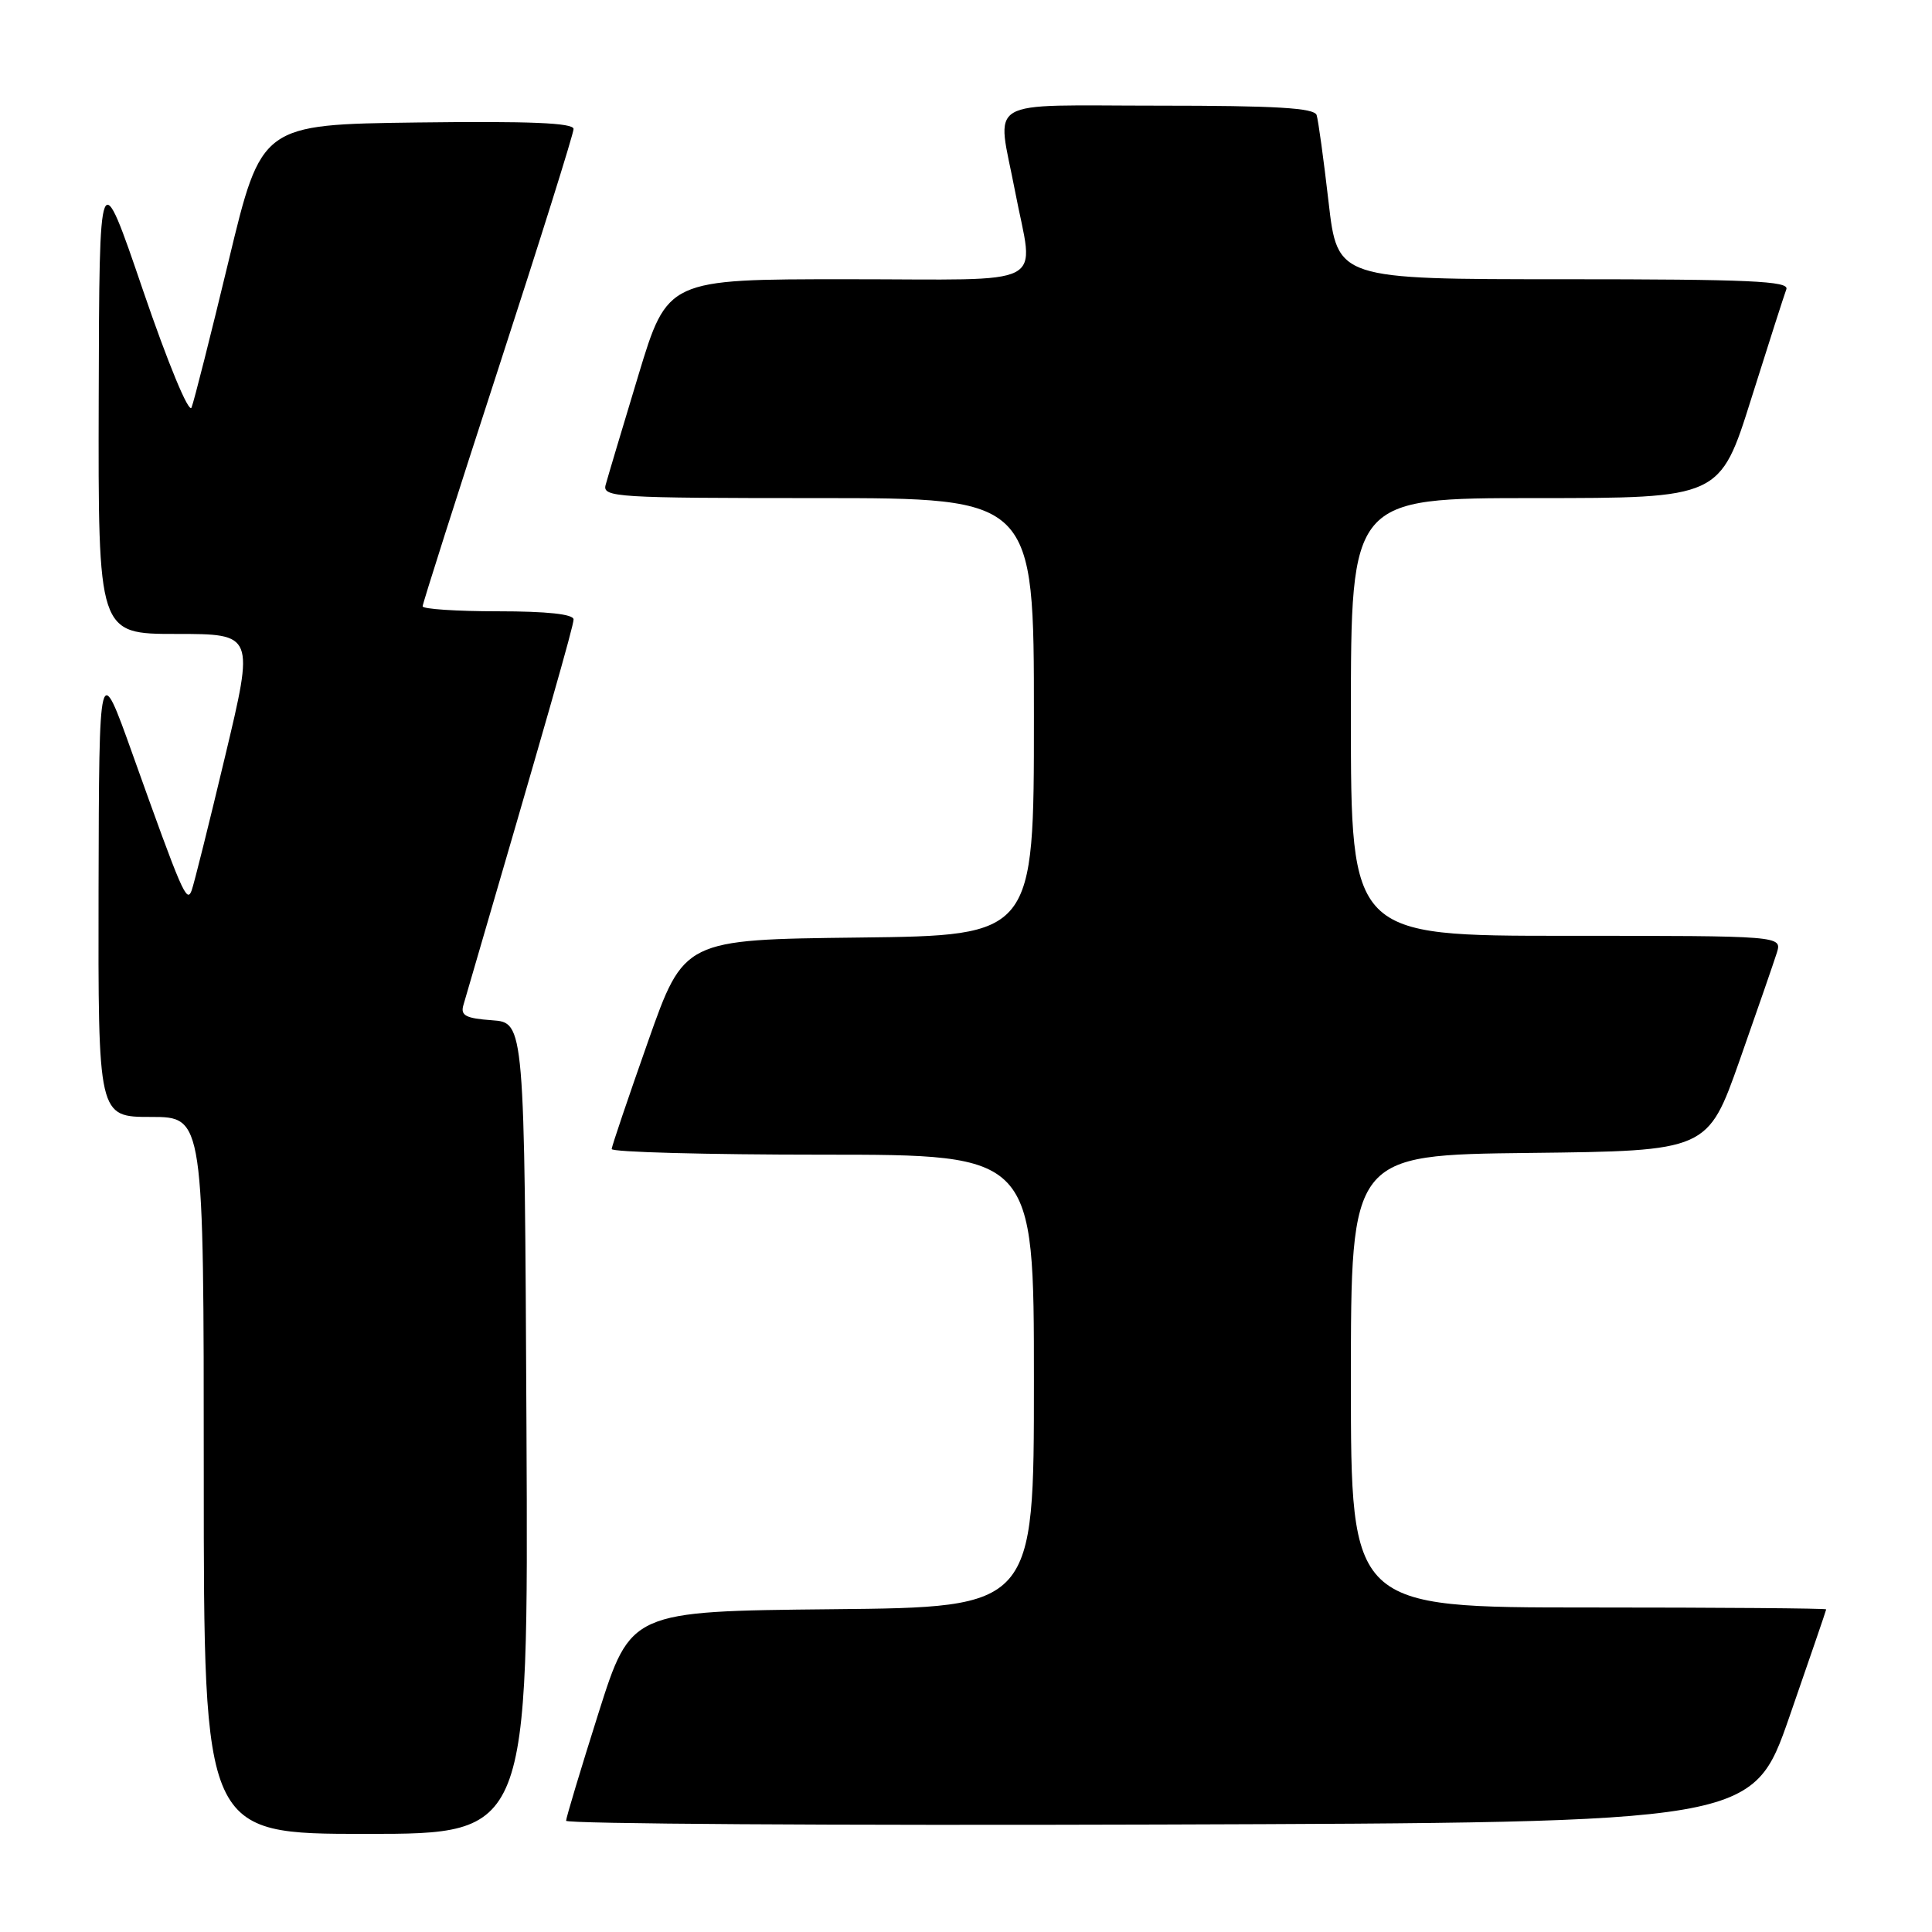 <?xml version="1.0" encoding="UTF-8" standalone="no"?>
<!DOCTYPE svg PUBLIC "-//W3C//DTD SVG 1.1//EN" "http://www.w3.org/Graphics/SVG/1.1/DTD/svg11.dtd" >
<svg xmlns="http://www.w3.org/2000/svg" xmlns:xlink="http://www.w3.org/1999/xlink" version="1.1" viewBox="0 0 256 256">
 <g >
 <path fill="currentColor"
d=" M 69.76 189.25 C 69.50 135.50 69.50 135.50 65.20 135.19 C 61.71 134.94 61.00 134.56 61.40 133.19 C 72.53 95.09 76.00 82.96 76.00 82.08 C 76.00 81.38 72.48 81.00 66.00 81.00 C 60.50 81.00 56.00 80.70 56.00 80.34 C 56.00 79.98 60.50 65.85 66.00 48.95 C 71.50 32.05 76.00 17.71 76.00 17.09 C 76.00 16.28 70.18 16.04 55.32 16.23 C 34.64 16.50 34.64 16.50 30.31 34.50 C 27.93 44.40 25.71 53.17 25.38 54.00 C 25.03 54.85 22.25 48.13 18.96 38.50 C 13.16 21.50 13.16 21.50 13.08 52.75 C 13.00 84.00 13.00 84.00 23.35 84.00 C 33.70 84.00 33.70 84.00 29.82 100.25 C 27.69 109.19 25.70 117.17 25.39 118.00 C 24.74 119.72 24.15 118.36 17.59 100.00 C 13.13 87.50 13.13 87.50 13.06 117.75 C 13.00 148.00 13.00 148.00 20.00 148.00 C 27.00 148.00 27.00 148.00 27.00 195.50 C 27.00 243.00 27.00 243.00 48.51 243.00 C 70.02 243.00 70.02 243.00 69.76 189.25 Z  M 237.10 227.50 C 239.77 219.80 241.97 213.39 241.98 213.25 C 241.99 213.11 227.82 213.00 210.50 213.00 C 179.00 213.00 179.00 213.00 179.00 183.02 C 179.00 153.04 179.00 153.04 202.64 152.77 C 226.27 152.50 226.27 152.50 230.51 140.50 C 232.83 133.90 235.05 127.49 235.44 126.25 C 236.13 124.00 236.13 124.00 207.57 124.00 C 179.00 124.00 179.00 124.00 179.00 95.00 C 179.00 66.00 179.00 66.00 203.46 66.00 C 227.91 66.00 227.91 66.00 232.05 52.83 C 234.33 45.59 236.42 39.07 236.70 38.33 C 237.12 37.24 231.80 37.00 207.22 37.00 C 177.22 37.00 177.22 37.00 176.04 26.75 C 175.39 21.11 174.68 15.94 174.46 15.25 C 174.16 14.30 169.08 14.00 153.53 14.00 C 129.97 14.00 132.09 12.74 134.50 25.34 C 136.99 38.36 139.58 37.00 112.22 37.00 C 88.44 37.00 88.44 37.00 84.58 49.75 C 82.46 56.76 80.51 63.29 80.25 64.25 C 79.80 65.89 81.61 66.00 108.38 66.00 C 137.00 66.00 137.00 66.00 137.00 94.98 C 137.00 123.96 137.00 123.96 113.81 124.23 C 90.63 124.50 90.63 124.50 85.87 138.00 C 83.25 145.43 81.08 151.84 81.05 152.25 C 81.02 152.66 93.60 153.00 109.00 153.00 C 137.00 153.00 137.00 153.00 137.00 182.98 C 137.00 212.97 137.00 212.97 110.29 213.23 C 83.58 213.50 83.58 213.50 79.30 227.00 C 76.95 234.43 75.02 240.84 75.01 241.26 C 75.01 241.67 110.38 241.90 153.62 241.76 C 232.23 241.50 232.23 241.50 237.10 227.50 Z "/>
</g>
</svg>